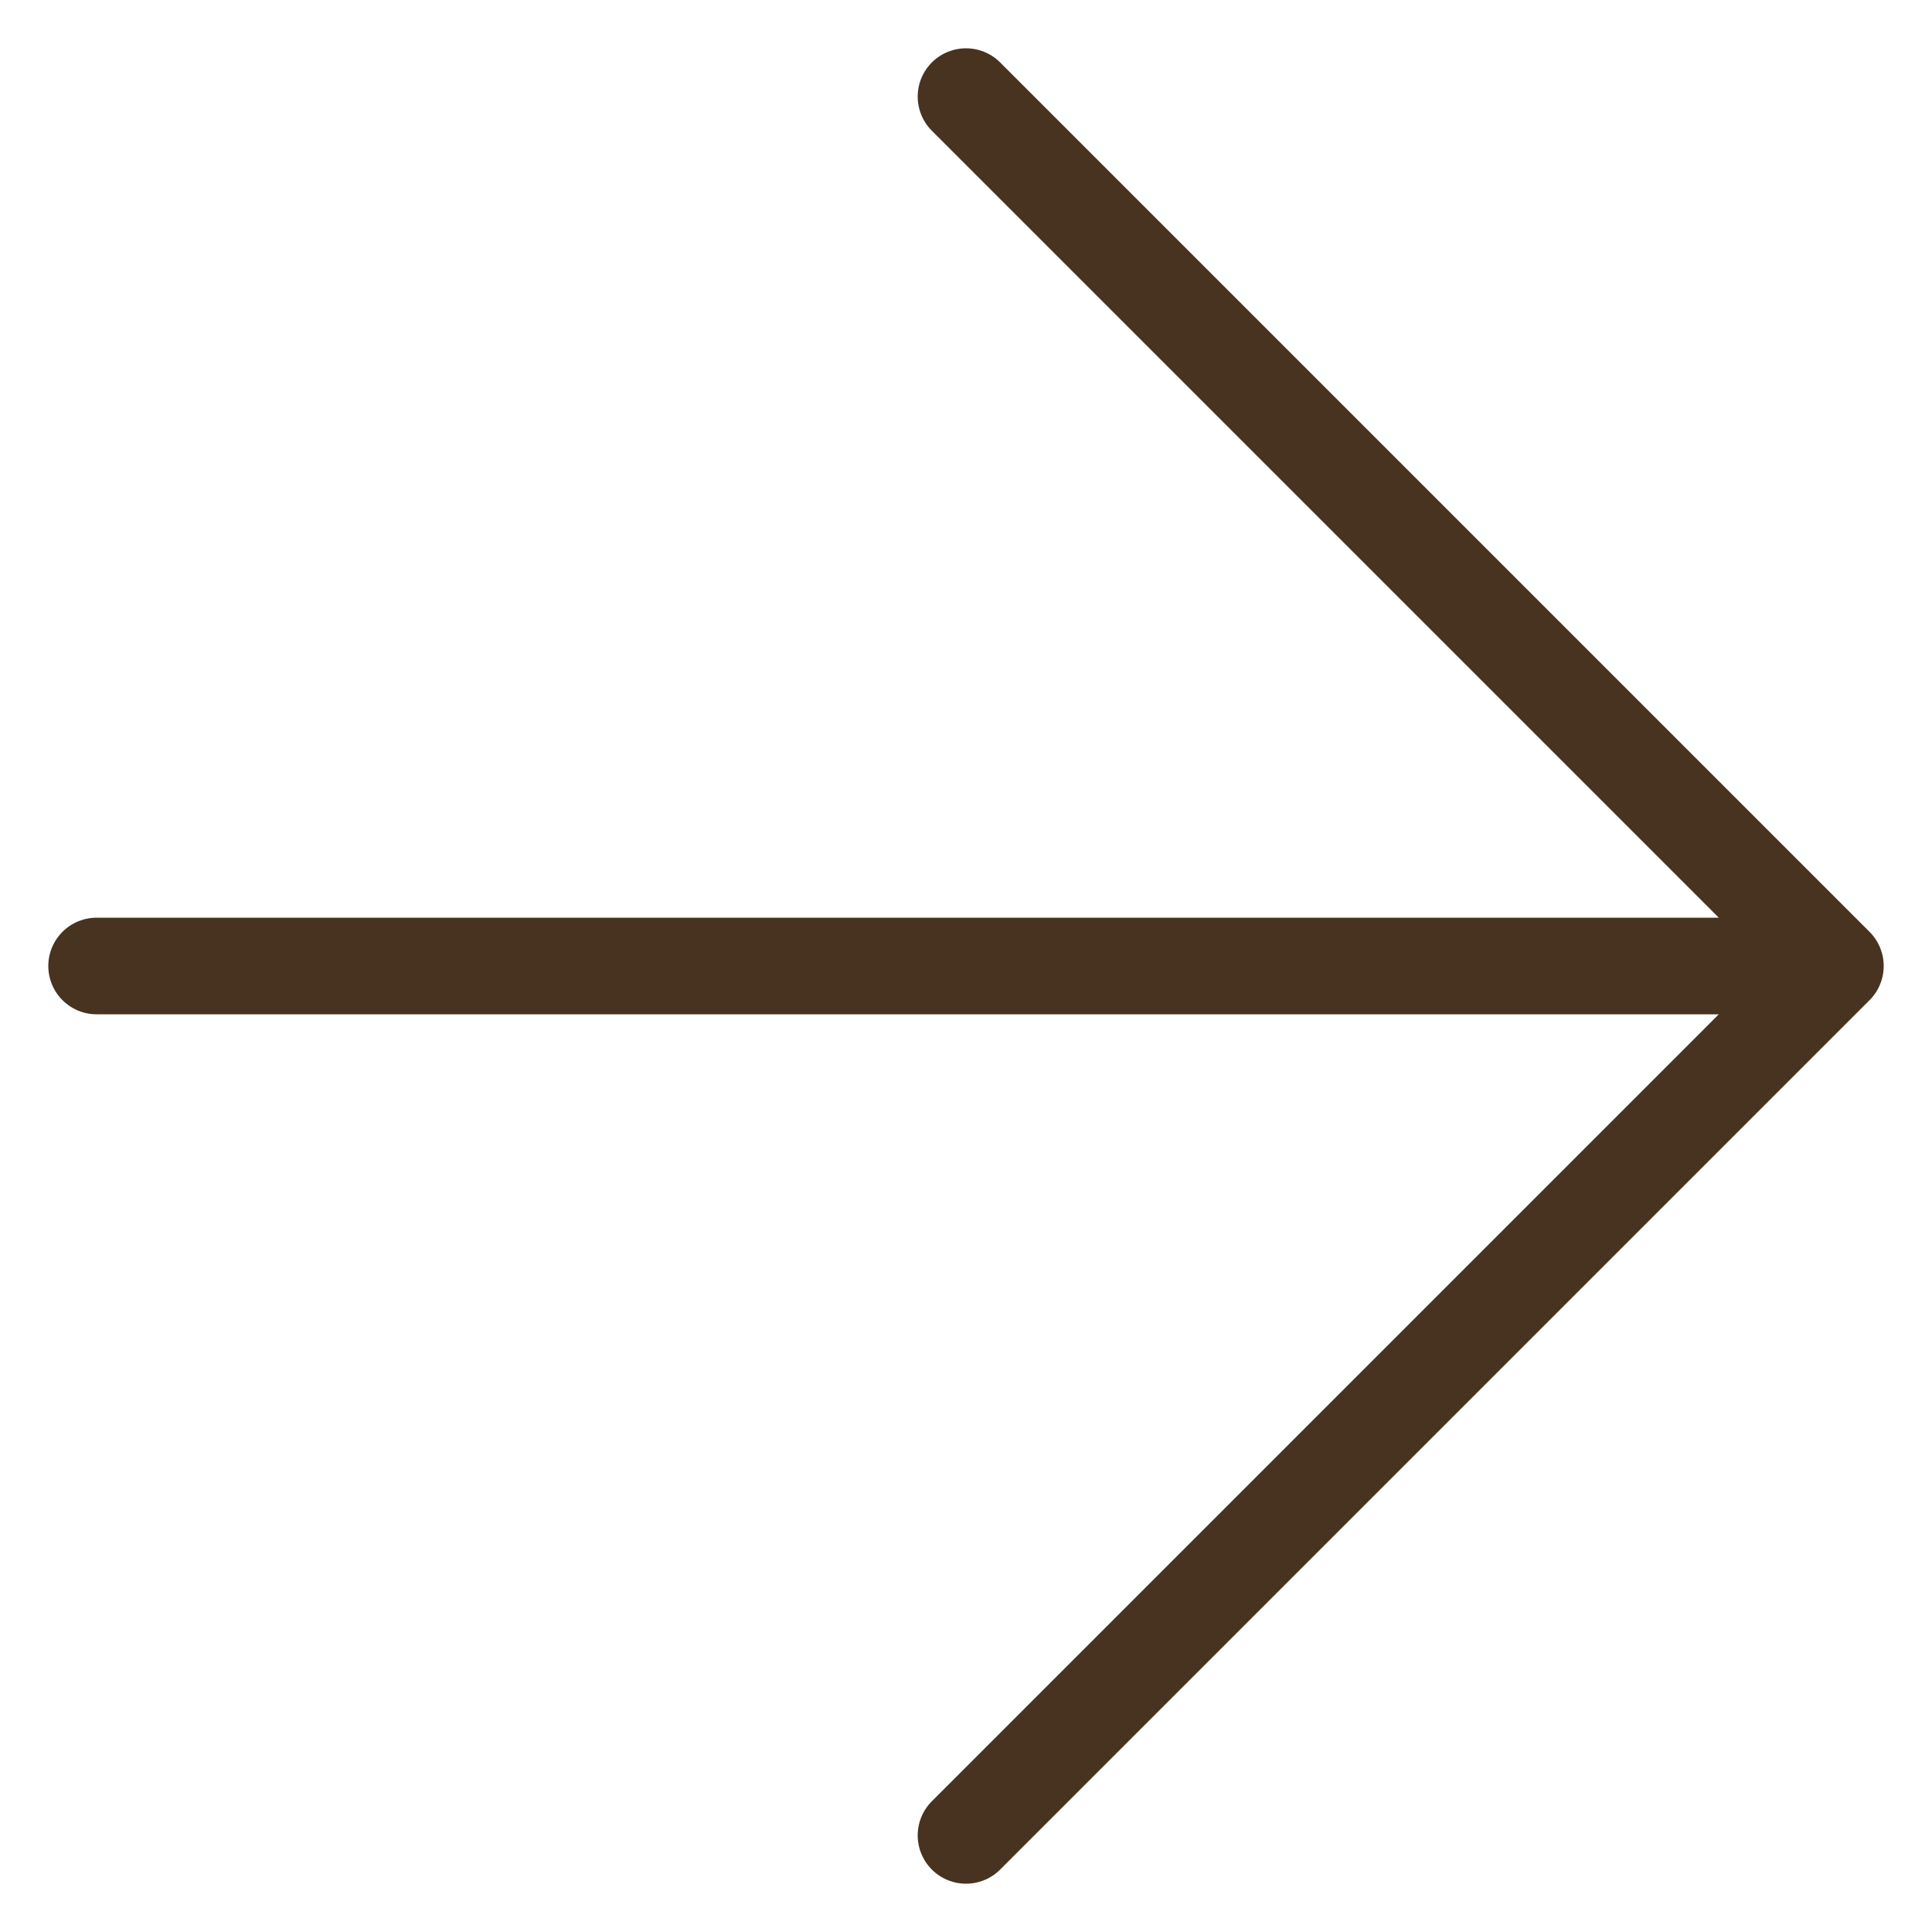 <svg width="20" height="20" viewBox="0 0 20 20" fill="none" xmlns="http://www.w3.org/2000/svg">
<path d="M1 10H19M19 10L10 1M19 10L10 19" stroke="#47331F" stroke-linecap="round" stroke-linejoin="round"/>
</svg>
